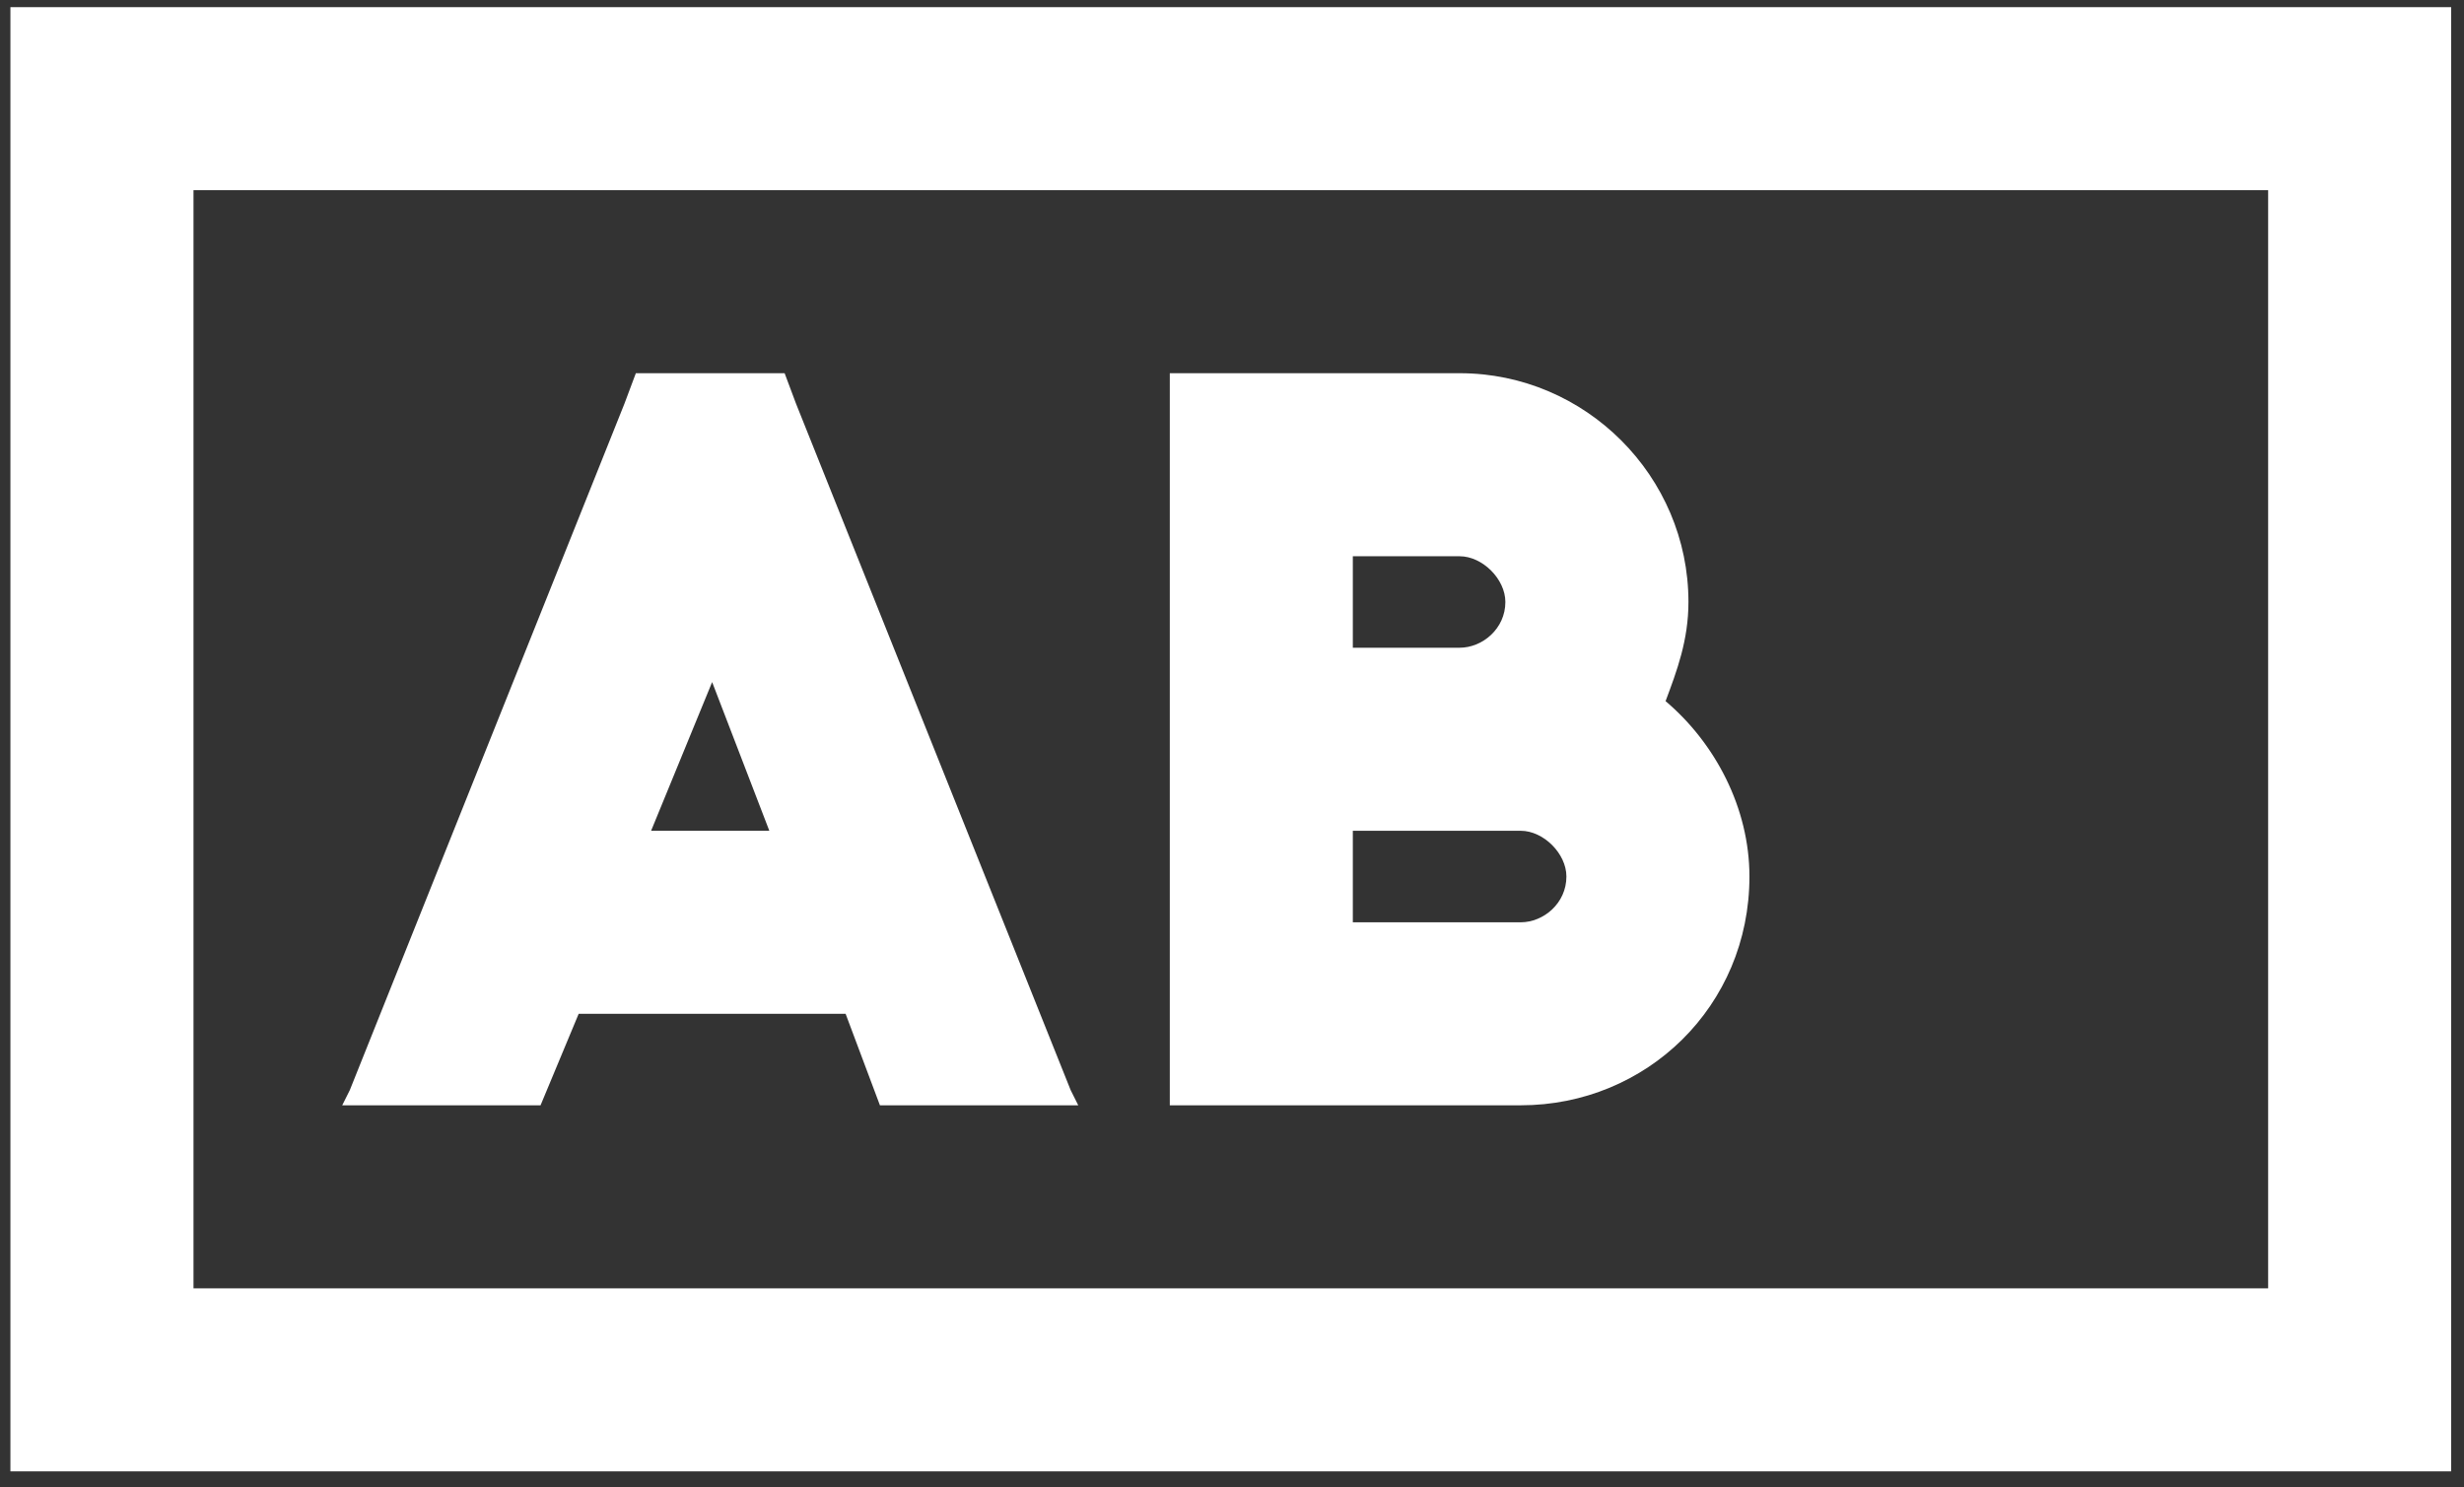 <svg width="53" height="32" viewBox="0 0 53 32" fill="none" xmlns="http://www.w3.org/2000/svg">
<rect x="0" y="0" width="53" height="32" fill="#333333" stroke="none"/>
<path d="M4.162 4.092V27.717H48.787V4.092H4.162ZM0.224 0.154H4.162H48.787H52.724V4.092V27.717V31.654H48.787H4.162H0.224V27.717V4.092V0.154ZM27.13 8.029H31.396C34.103 8.029 36.318 10.244 36.318 12.951C36.318 13.771 36.072 14.428 35.826 15.084C36.892 15.986 37.63 17.381 37.63 18.857C37.63 21.646 35.416 23.779 32.709 23.779H27.13H25.162V21.811V21.154V15.904V10.654V9.998V8.029H27.13ZM29.099 13.935H31.396C31.888 13.935 32.38 13.525 32.38 12.951C32.38 12.459 31.888 11.967 31.396 11.967H29.099V13.935ZM32.709 19.842C33.201 19.842 33.693 19.432 33.693 18.857C33.693 18.365 33.201 17.873 32.709 17.873H31.396H29.099V19.842H32.709ZM16.877 8.029L17.123 8.686L23.029 23.451L23.193 23.779H18.927L18.189 21.811H12.447L11.627 23.779H7.361L7.525 23.451L13.431 8.686L13.677 8.029H16.877ZM16.548 17.873L15.318 14.674L14.005 17.873H16.548Z" fill="white"/>
</svg>
